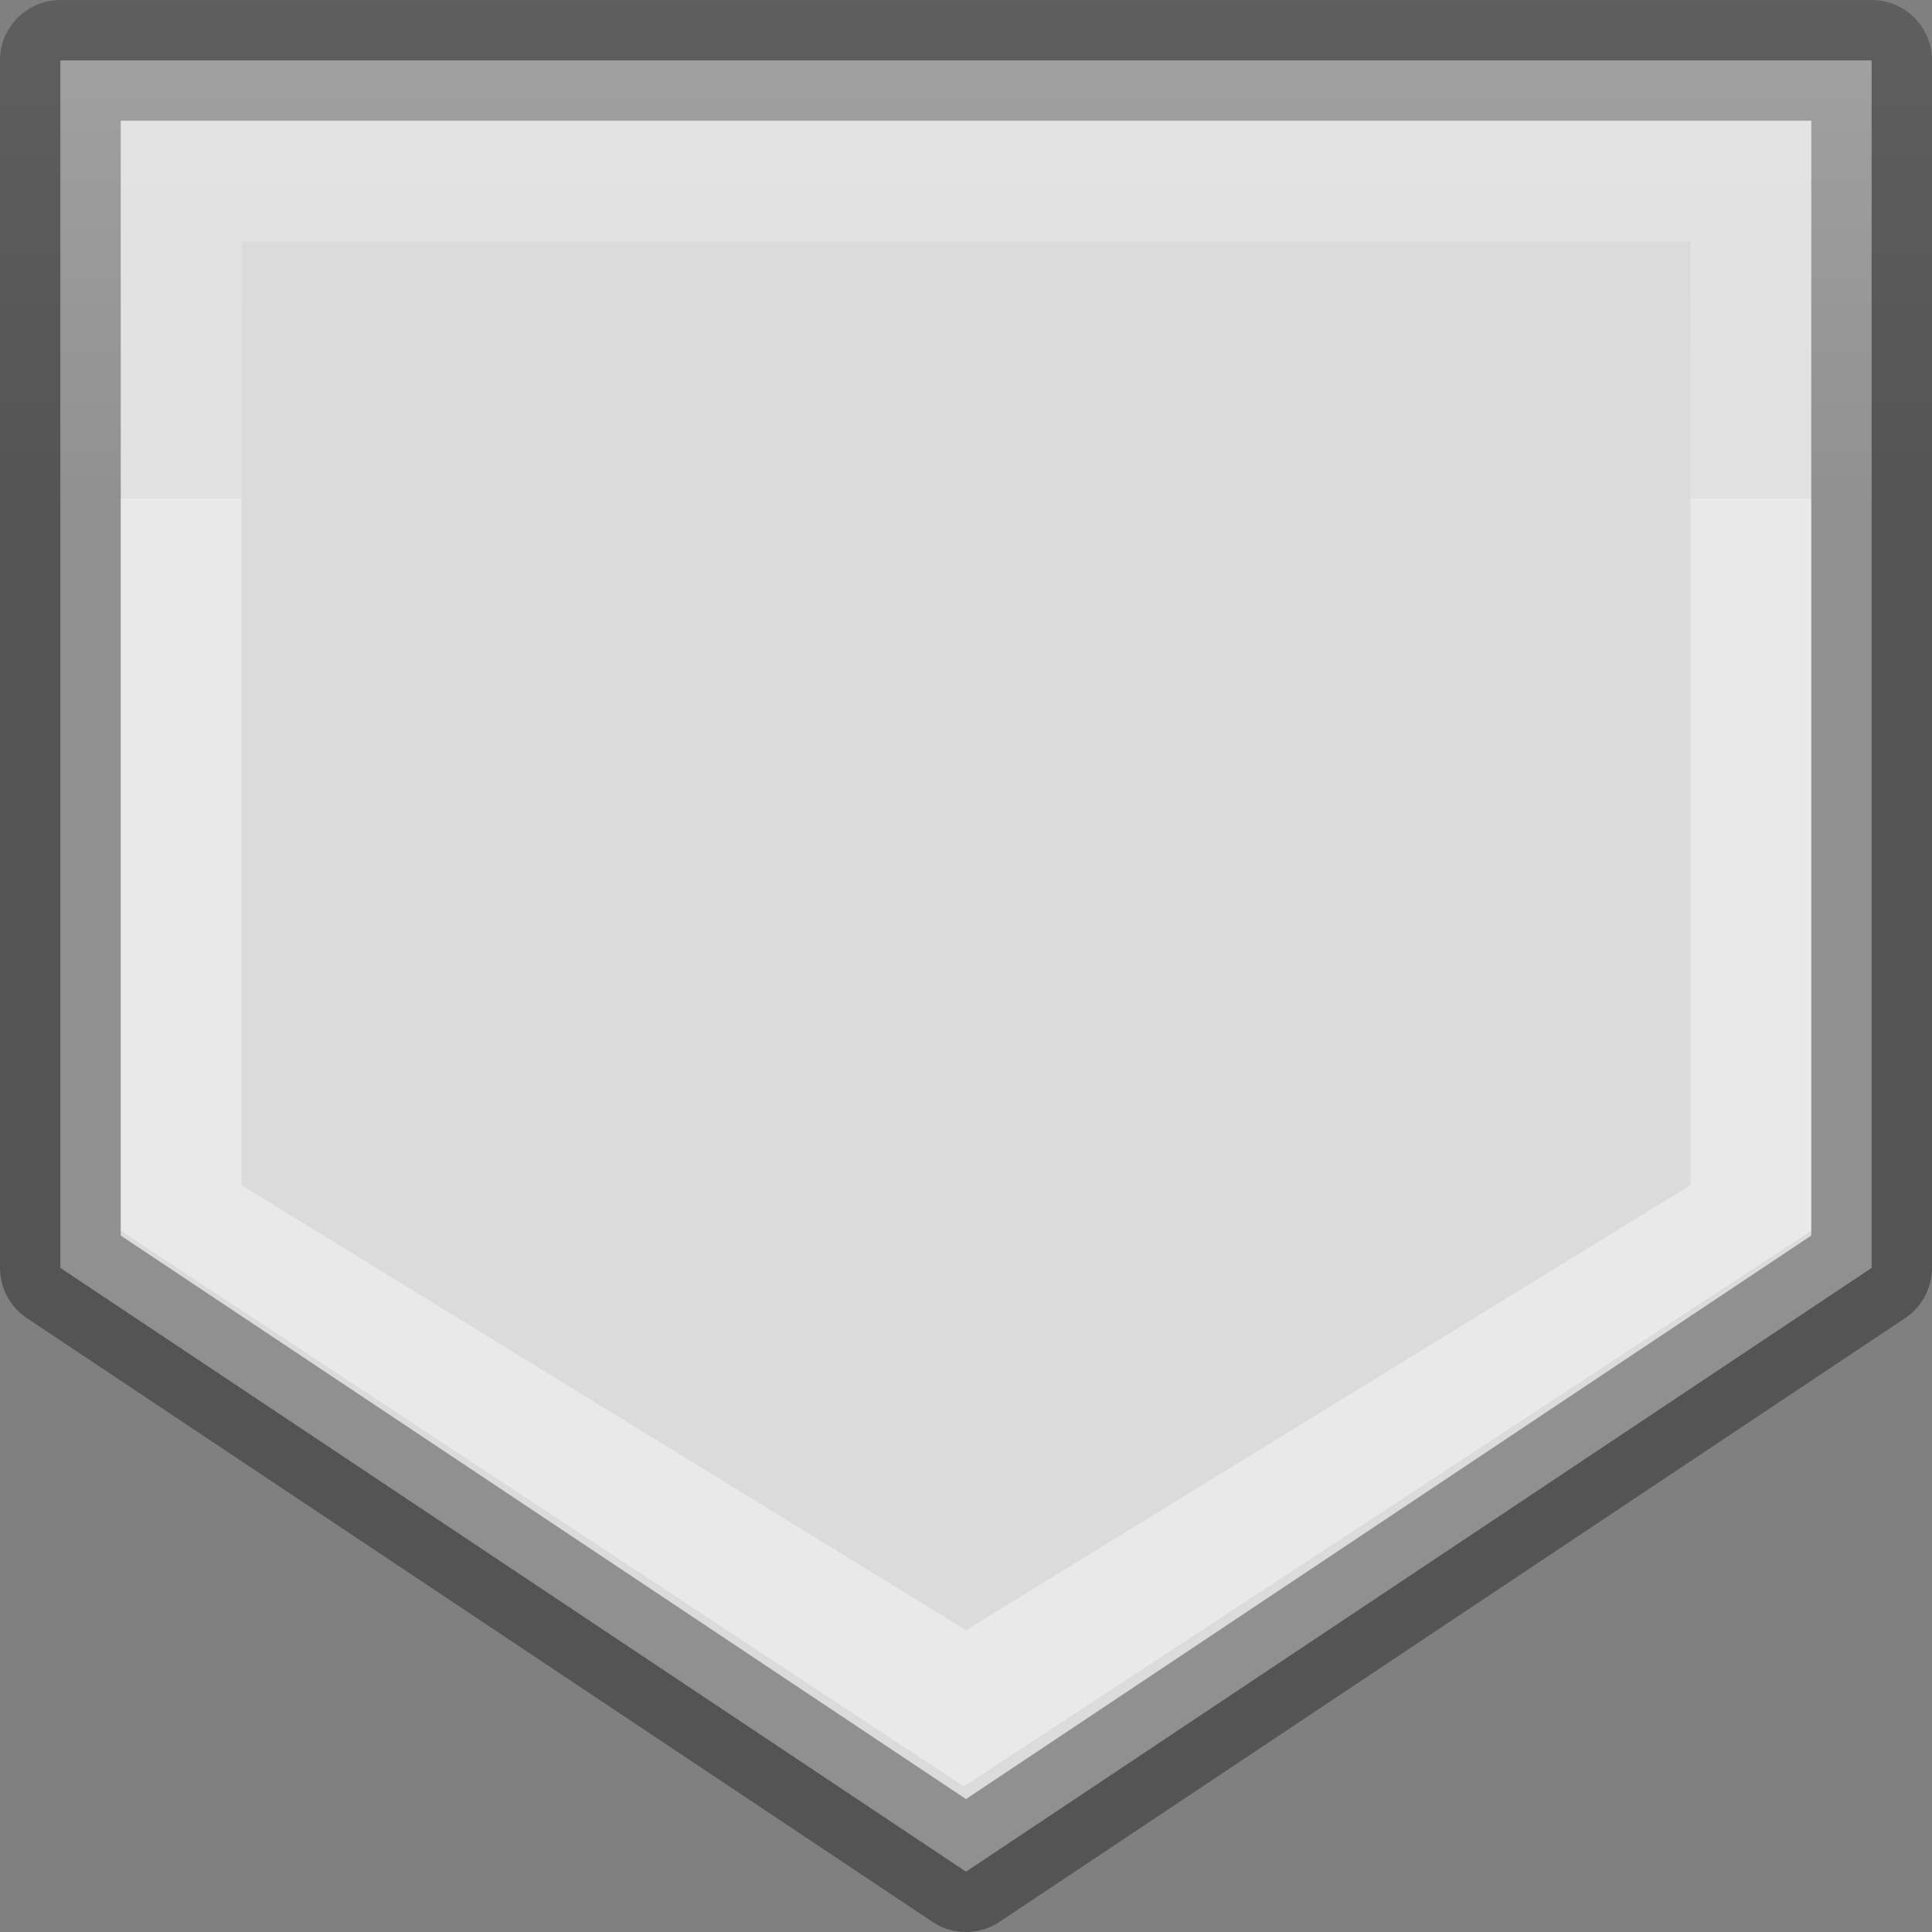 <svg viewBox="0 0 16 16" xmlns="http://www.w3.org/2000/svg" xmlns:xlink="http://www.w3.org/1999/xlink"><rect x="0" y="0" width="16" height="16" fill="#808080" stroke="none"/><linearGradient id="a" gradientTransform="matrix(.243 0 0 .351 2.162 -.432)" gradientUnits="userSpaceOnUse" x1="8" x2="8" y1="2" y2="13"><stop offset="0" stop-color="#fff"/><stop offset="0" stop-color="#fff" stop-opacity=".235"/><stop offset="1" stop-color="#fff" stop-opacity=".157"/><stop offset="1" stop-color="#fff" stop-opacity=".392"/></linearGradient><linearGradient id="b" gradientTransform="matrix(.254 0 0 .305 19.129 -.685)" gradientUnits="userSpaceOnUse" x1="0" x2="0" y1="16" y2="0"><stop offset="0" stop-opacity=".34"/><stop offset="1" stop-opacity=".247"/></linearGradient><linearGradient id="c" gradientTransform="matrix(.286 0 0 .304 -25.027 -10.005)" gradientUnits="userSpaceOnUse" x1="11" x2="11" y1="0" y2="16"><stop offset="0" stop-color="#f4f4f4"/><stop offset="1" stop-color="#dbdbdb"/></linearGradient>
/&amp;gt;<path d="m.5.5v10l7.5 5 7.5-5v-10z" fill="url(#c)" stroke="url(#b)" stroke-linejoin="round"/><path d="m1 1v9.192l6.982 4.602 7.018-4.602v-9.192h-1-12zm1 1h12v7.815l-6 3.685-6-3.685z" fill="url(#a)"/></svg>